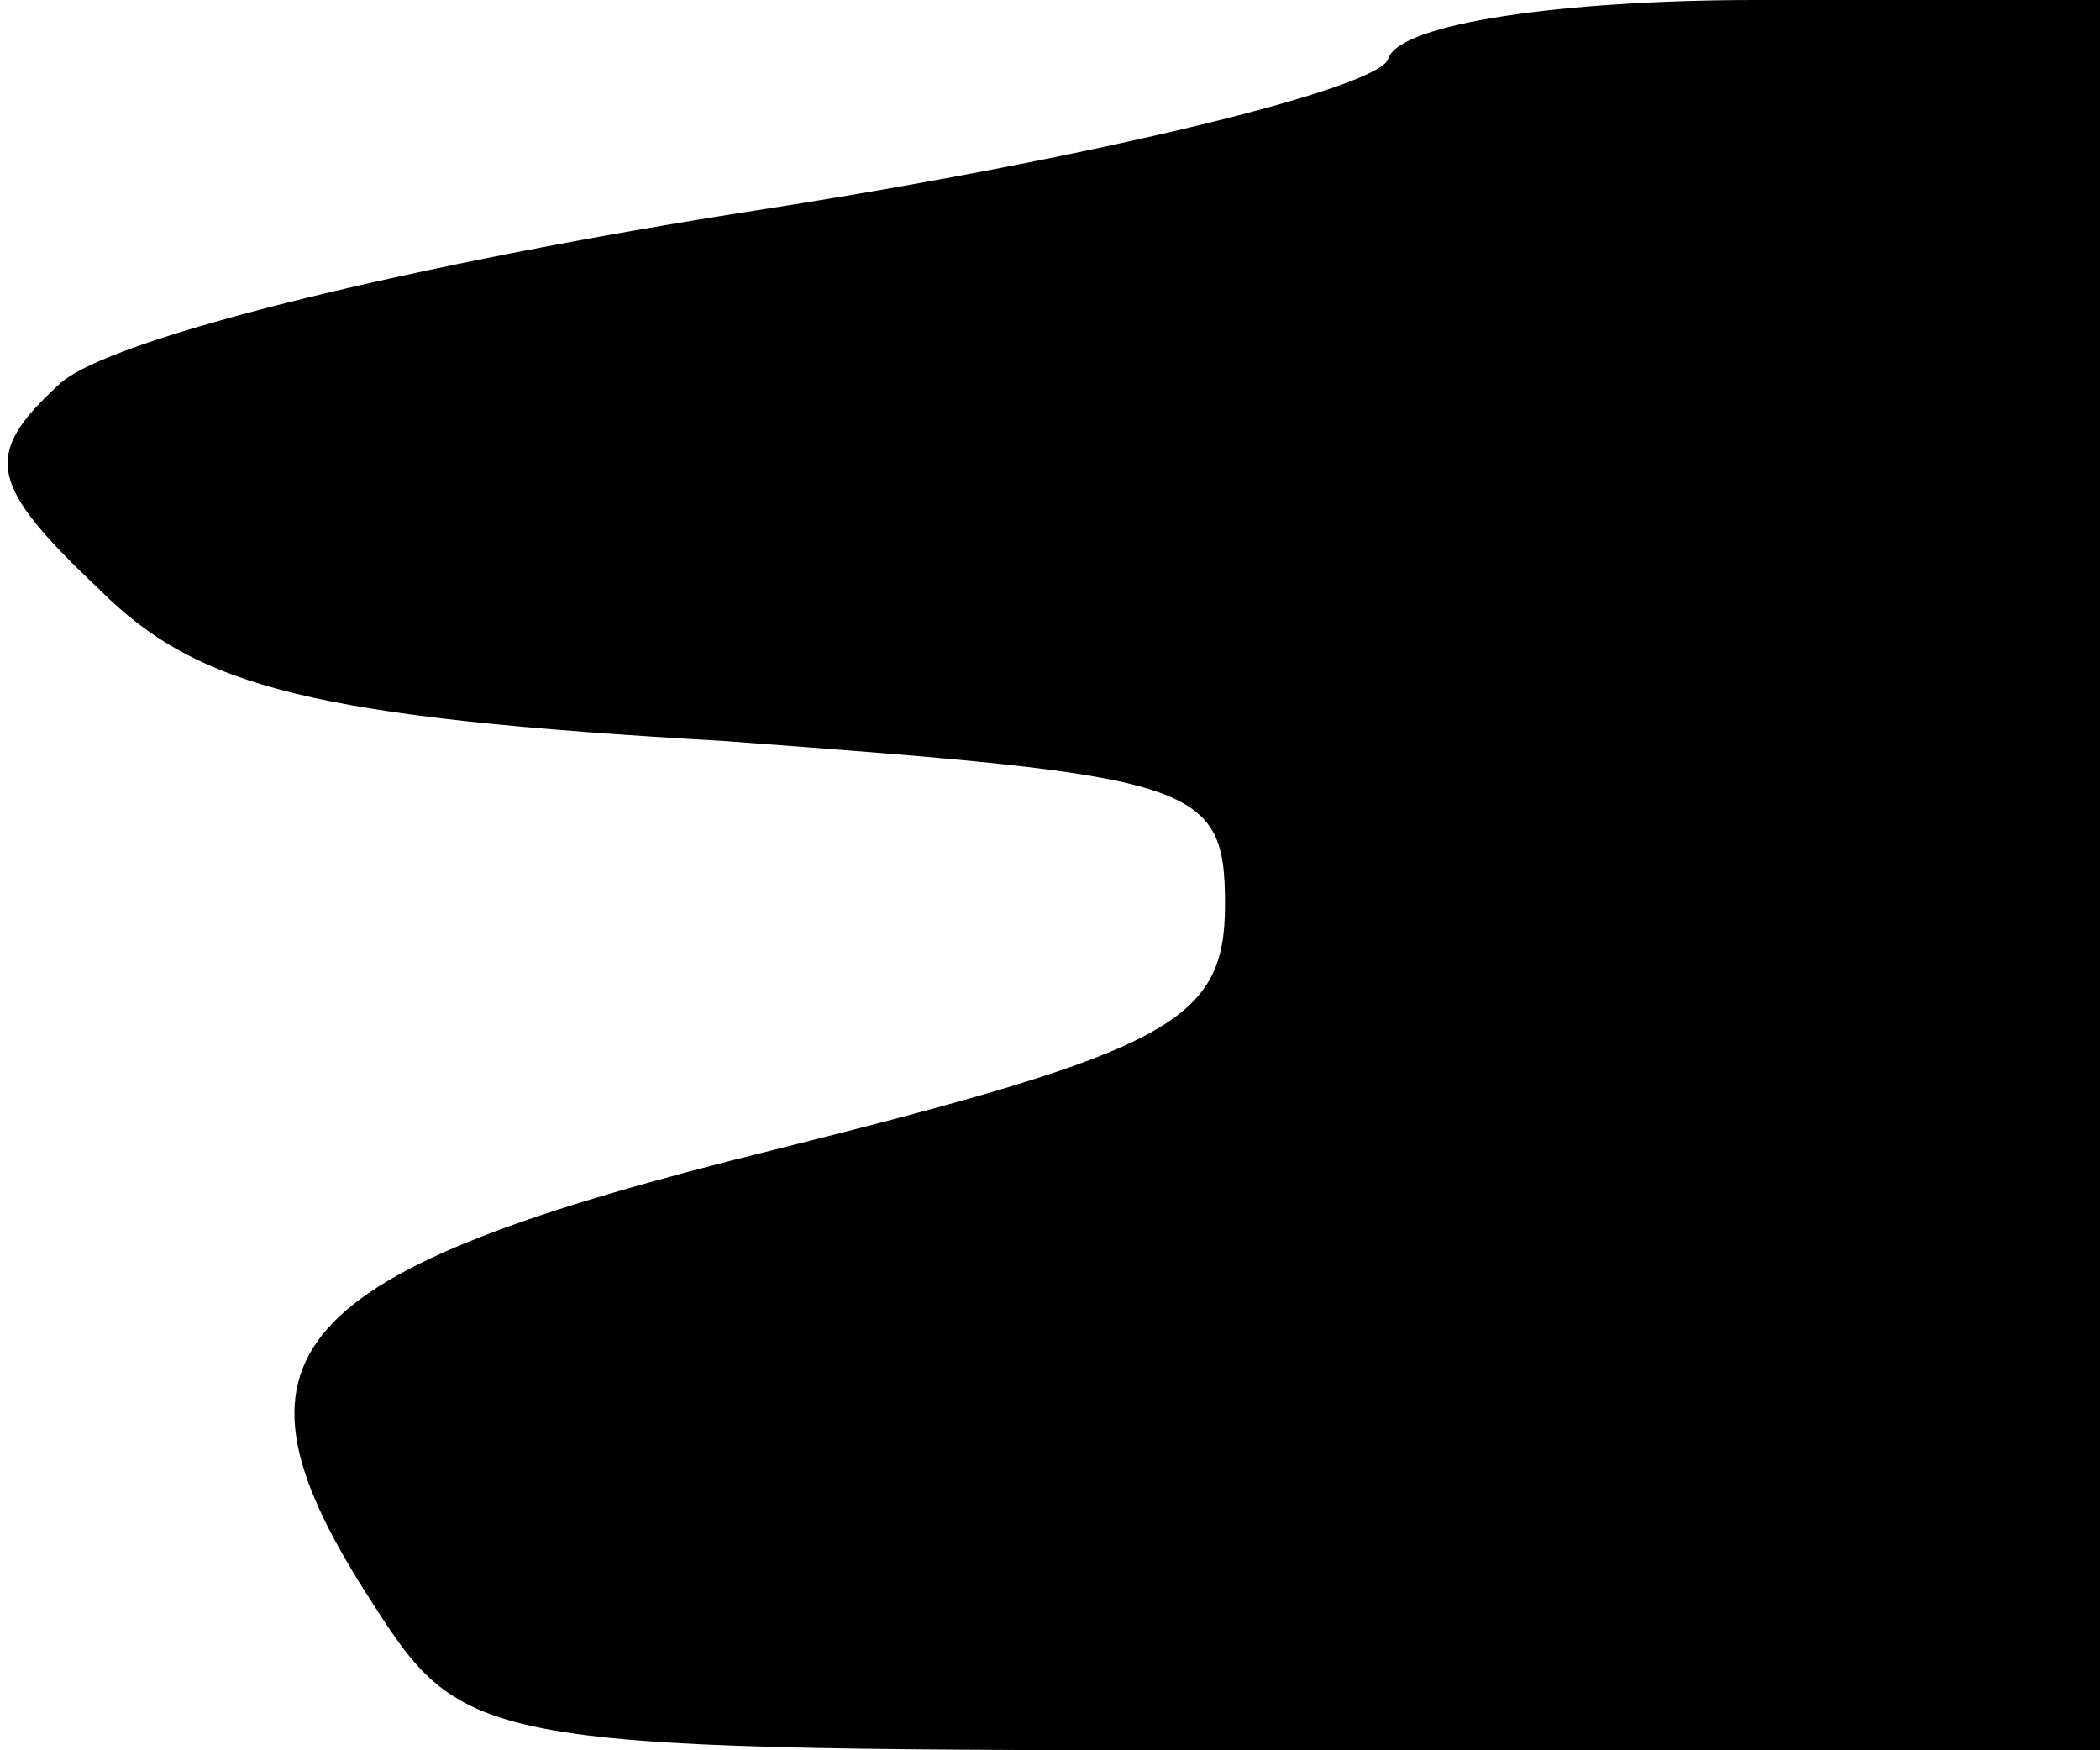 <?xml version="1.0" standalone="no"?>
<!DOCTYPE svg PUBLIC "-//W3C//DTD SVG 20010904//EN"
 "http://www.w3.org/TR/2001/REC-SVG-20010904/DTD/svg10.dtd">
<svg version="1.0" xmlns="http://www.w3.org/2000/svg"
 width="36pt" height="30pt" viewBox="0 0 36 30"
 preserveAspectRatio="xMidYMid meet">
<g transform="translate(0,30) scale(0.1,-0.1)"
fill="#000000" stroke="none">
<path fill="#000000" stroke="none" d="M238 290 c-1 -5 -50 -17 -108 -26 -58
-9 -112 -22 -120 -30 -13 -12 -12 -17 7 -35 17 -17 37 -22 107 -26 81 -6 86
-7 86 -28 0 -20 -9 -25 -77 -42 -85 -21 -97 -35 -69 -78 16 -25 19 -25 156
-25 l140 0 0 150 0 150 -59 0 c-33 0 -61 -4 -63 -10z"/>
</g>
</svg>
